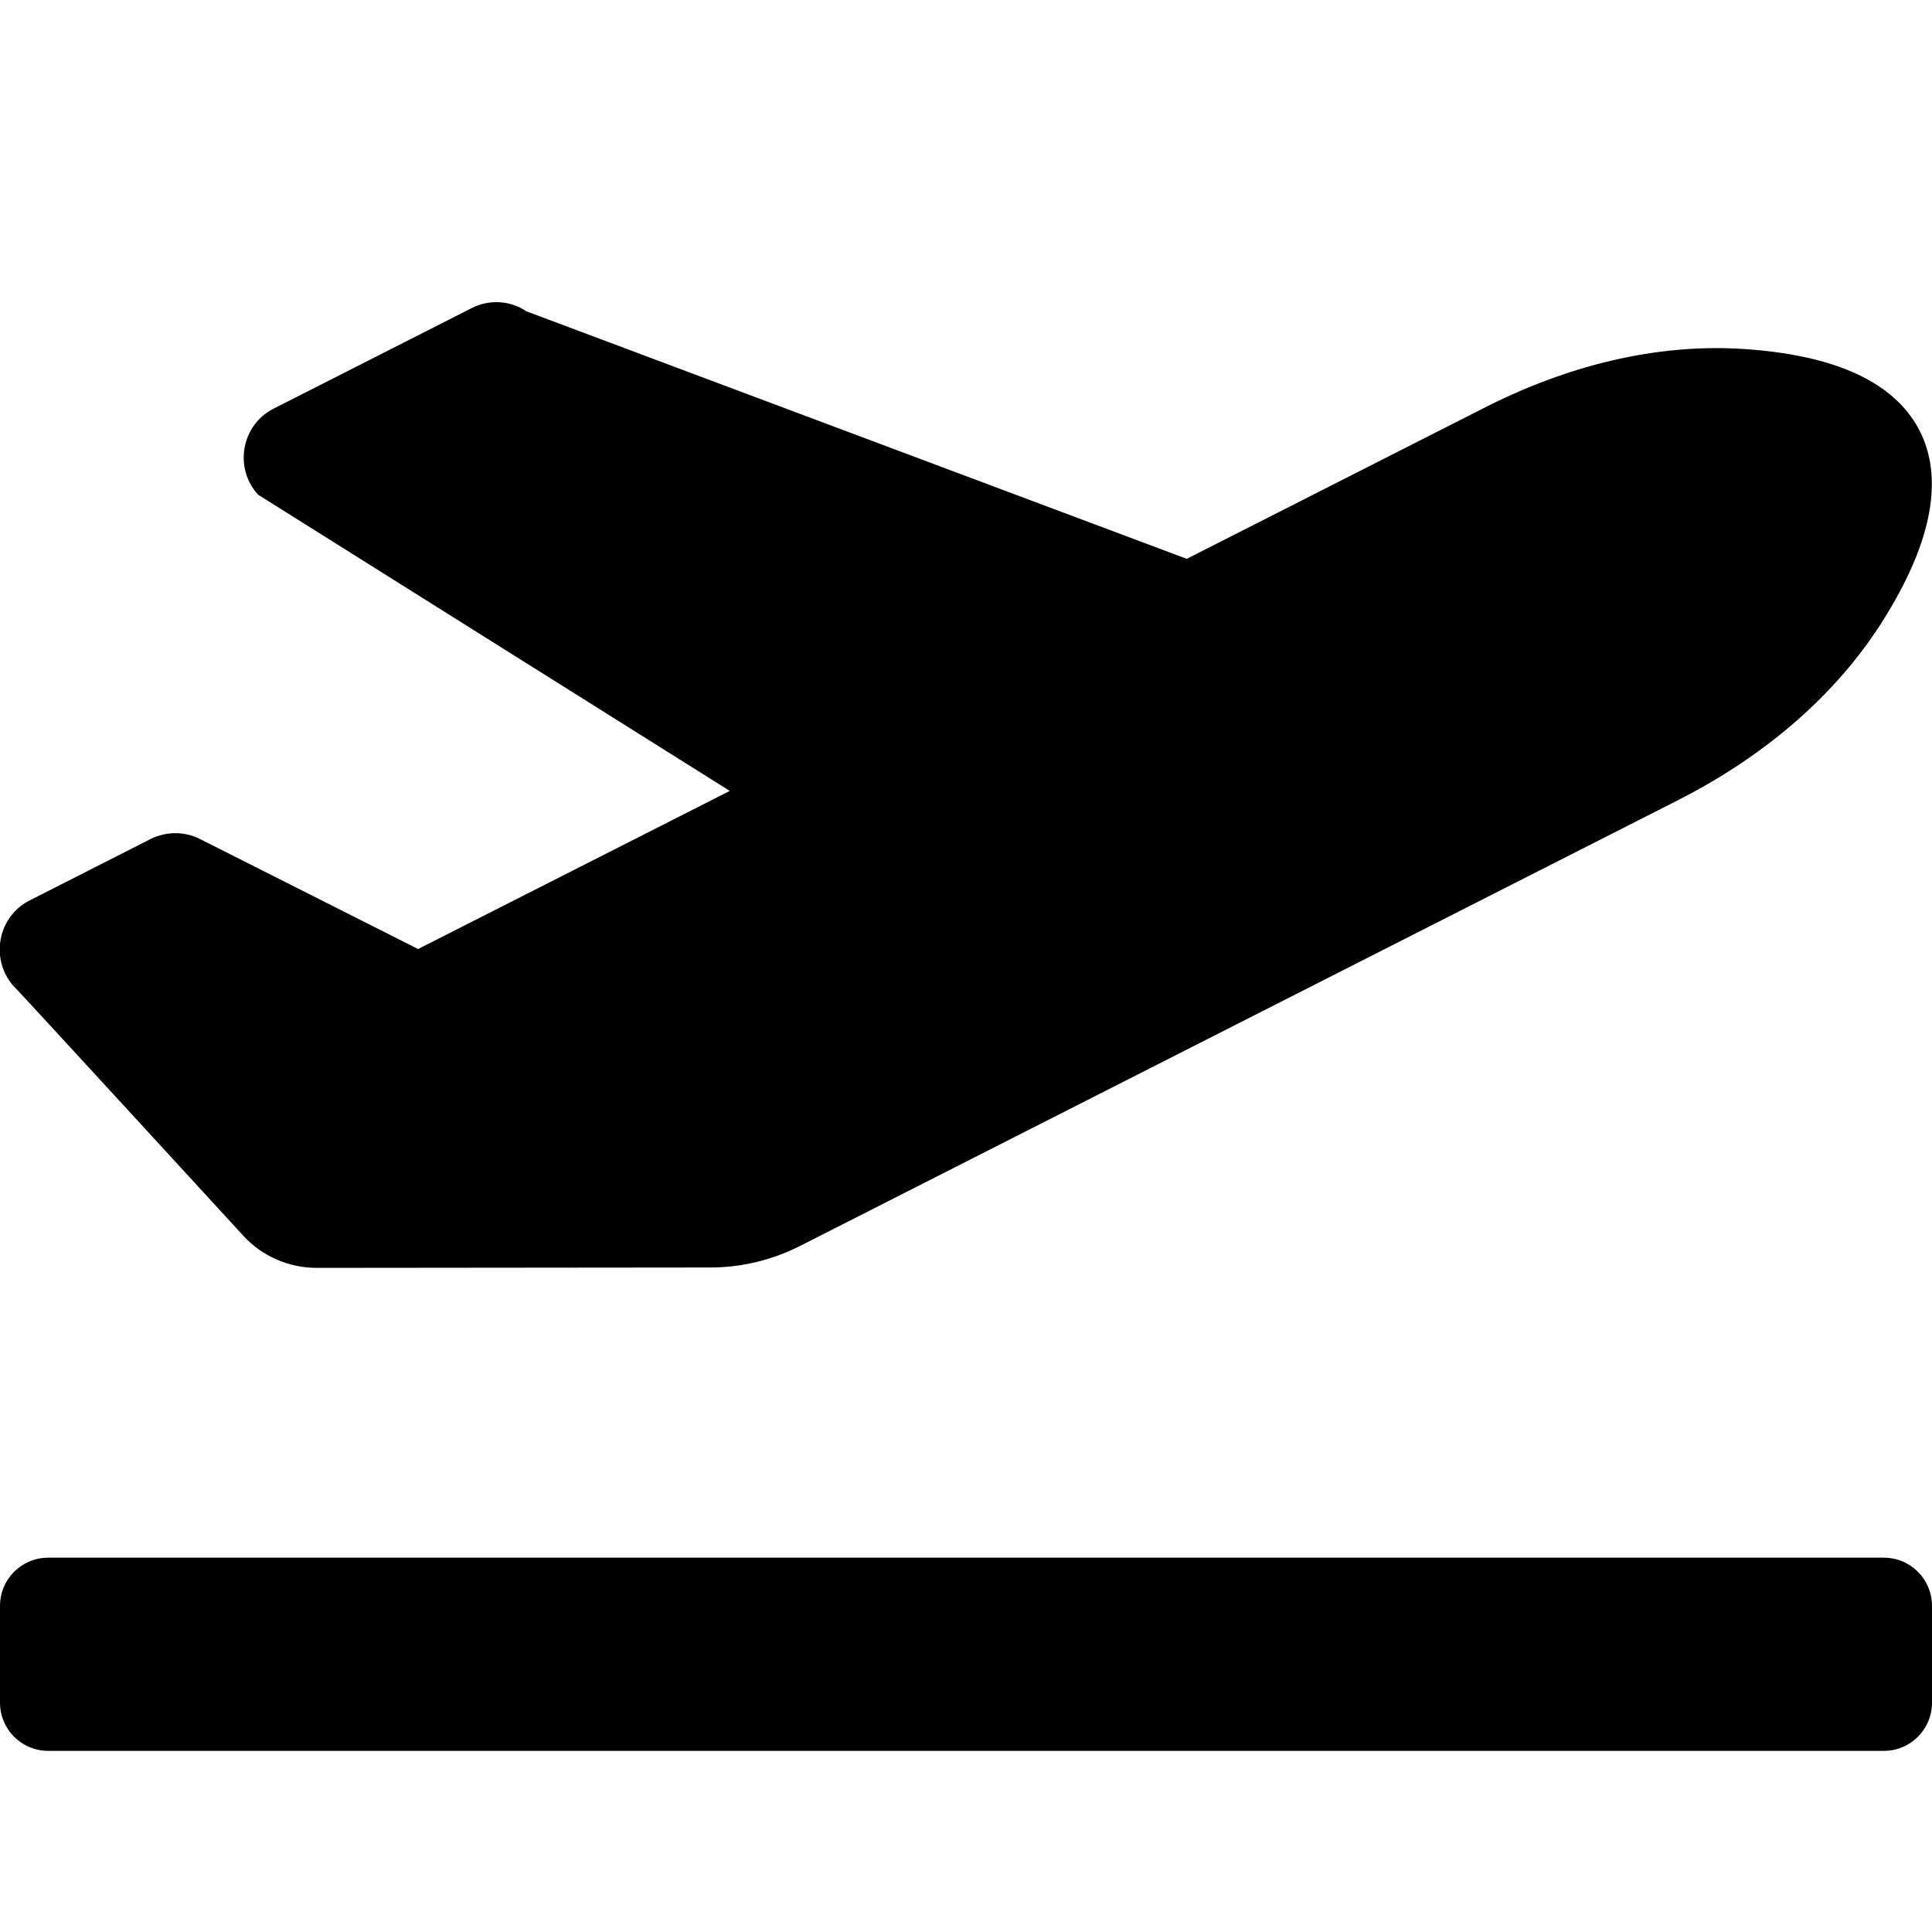 <?xml version="1.0" encoding="utf-8"?>
<!-- Generator: Adobe Illustrator 24.0.0, SVG Export Plug-In . SVG Version: 6.00 Build 0)  -->
<svg version="1.1" id="Layer_1" xmlns="http://www.w3.org/2000/svg" xmlns:xlink="http://www.w3.org/1999/xlink" x="0px" y="0px"
	 viewBox="0 0 512 512" style="enable-background:new 0 0 512 512;" xml:space="preserve">
<path d="M499.2,412.8H12.8c-7.1,0-12.8,5.7-12.8,12.8v25.6c0,7.1,5.7,12.8,12.8,12.8h486.4c7.1,0,12.8-5.7,12.8-12.8v-25.6
	C512,418.5,506.3,412.8,499.2,412.8z M64.4,327.4c5,5.5,12.1,8.6,19.5,8.6l104.4-0.1c8.2,0,16.4-2,23.7-5.7L444.8,212
	c21.4-10.9,40.6-26.4,53.6-46.6c14.6-22.8,16.2-39.3,10.5-50.9c-5.8-11.7-19.8-20.2-46.6-22c-23.9-1.6-47.6,4.7-69,15.6l-78.8,40
	l-175-65.6c-4.3-2.9-9.8-3.2-14.4-0.9l-52.6,26.7c-8.5,4.3-10.6,15.7-4.1,22.8l125,78.5l-82.6,41.9l-57.9-29.2c-4-2-8.8-2-12.9,0
	L7.9,238.6c-8.4,4.2-10.6,15.3-4.5,22.5C3.5,261,64.4,327.4,64.4,327.4z"/>
</svg>
